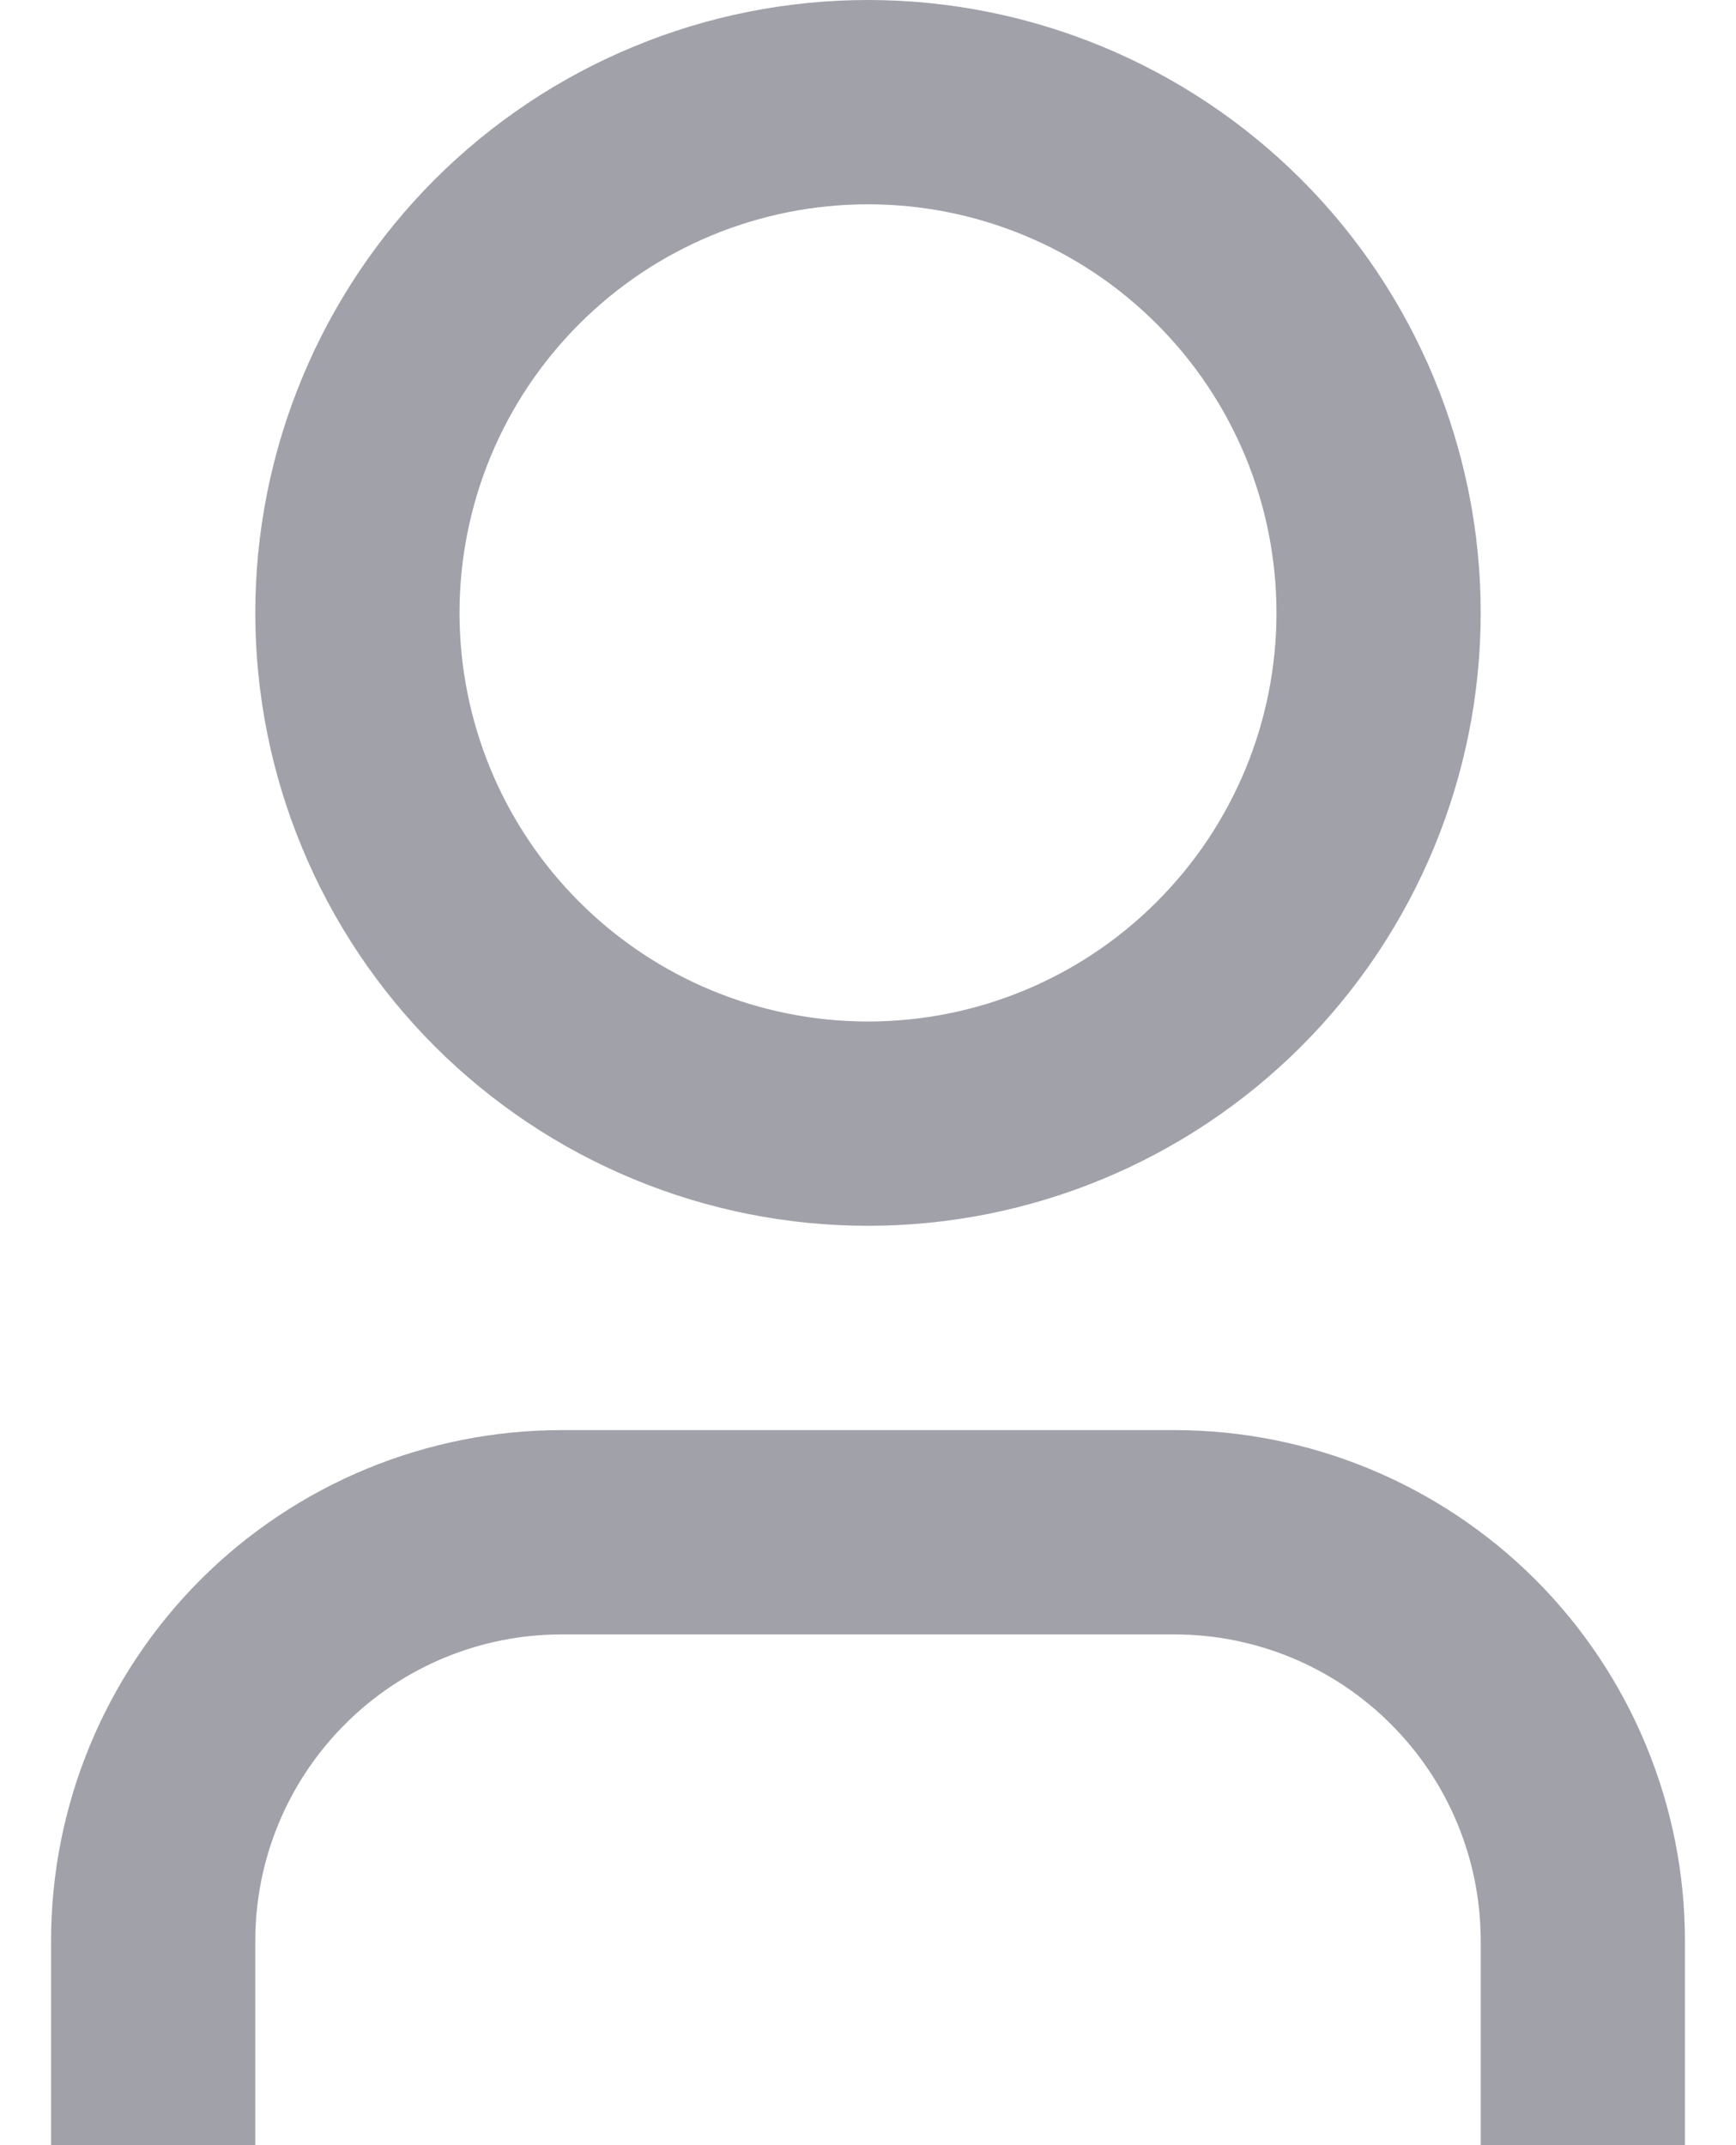 <svg width="17" height="21" viewBox="0 0 17 21" fill="none" xmlns="http://www.w3.org/2000/svg">
<path d="M16.5 21H14.5V19C14.5 18.204 14.184 17.441 13.621 16.879C13.059 16.316 12.296 16 11.5 16H5.5C4.704 16 3.941 16.316 3.379 16.879C2.816 17.441 2.5 18.204 2.5 19V21H0.5V19C0.5 17.674 1.027 16.402 1.964 15.464C2.902 14.527 4.174 14 5.5 14H11.5C12.826 14 14.098 14.527 15.036 15.464C15.973 16.402 16.5 17.674 16.5 19V21ZM8.5 12C7.712 12 6.932 11.845 6.204 11.543C5.476 11.242 4.815 10.8 4.257 10.243C3.7 9.685 3.258 9.024 2.957 8.296C2.655 7.568 2.5 6.788 2.5 6C2.5 5.212 2.655 4.432 2.957 3.704C3.258 2.976 3.7 2.315 4.257 1.757C4.815 1.2 5.476 0.758 6.204 0.457C6.932 0.155 7.712 -1.17411e-08 8.5 0C10.091 2.37122e-08 11.617 0.632 12.743 1.757C13.868 2.883 14.5 4.409 14.5 6C14.5 7.591 13.868 9.117 12.743 10.243C11.617 11.368 10.091 12 8.5 12ZM8.5 10C9.561 10 10.578 9.579 11.328 8.828C12.079 8.078 12.5 7.061 12.5 6C12.5 4.939 12.079 3.922 11.328 3.172C10.578 2.421 9.561 2 8.5 2C7.439 2 6.422 2.421 5.672 3.172C4.921 3.922 4.5 4.939 4.5 6C4.5 7.061 4.921 8.078 5.672 8.828C6.422 9.579 7.439 10 8.5 10Z" fill="#A1A1AA"/>
</svg>
